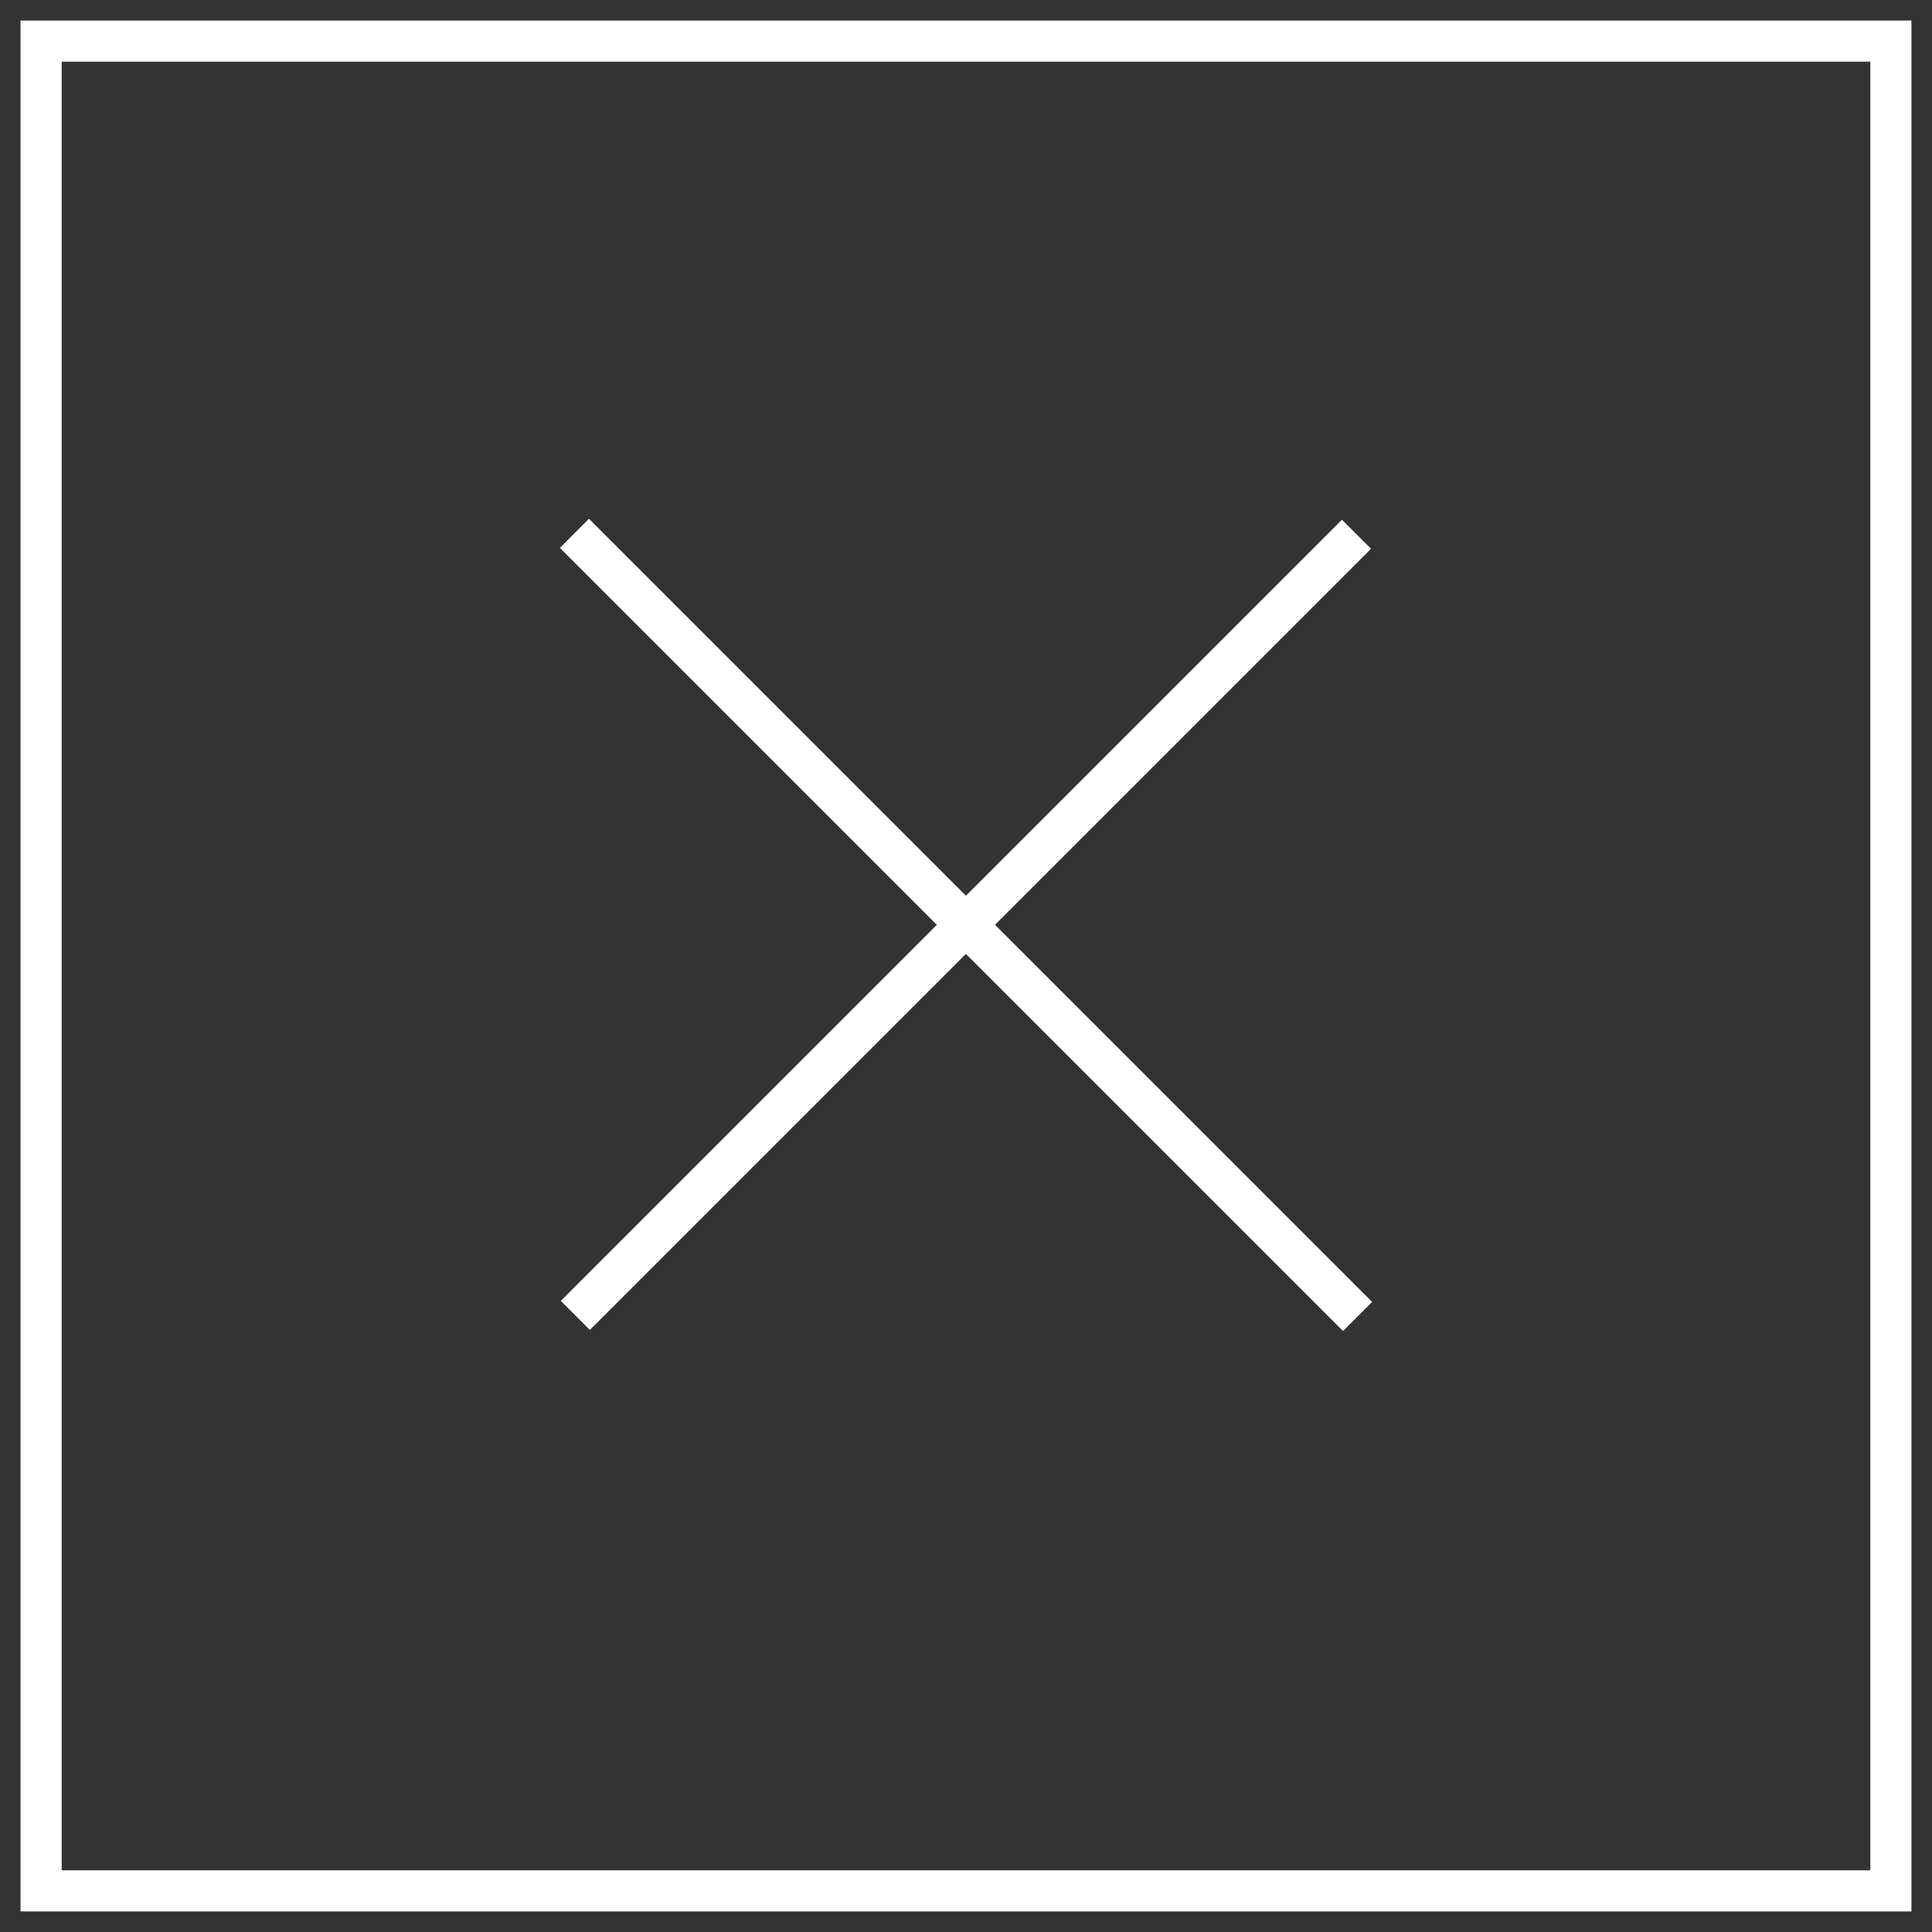 <svg width="47" height="47" xmlns="http://www.w3.org/2000/svg" xmlns:xlink="http://www.w3.org/1999/xlink" viewBox="0 0 47 47"><rect x="0" y="0" width="47" height="47" fill="#333333" stroke="none"/><defs><path d="M627 110V65h45v45z" id="a"/><path d="M640.328 77.328l18.344 18.344" id="b"/><path d="M640.35 95.646l18.296-18.296" id="c"/></defs><desc>Generated with Avocode.</desc><g transform="translate(-626 -64)"><title>Group</title><title>Rectangle-path</title><use xlink:href="#a" fill-opacity="0" fill="#fff" stroke="#fff" stroke-miterlimit="50"/><title>Line</title><use xlink:href="#b" fill-opacity="0" fill="#fff" stroke-linecap="square" stroke="#fff" stroke-miterlimit="50"/><title>Line</title><use xlink:href="#c" fill-opacity="0" fill="#fff" stroke-linecap="square" stroke="#fff" stroke-miterlimit="50"/></g></svg>